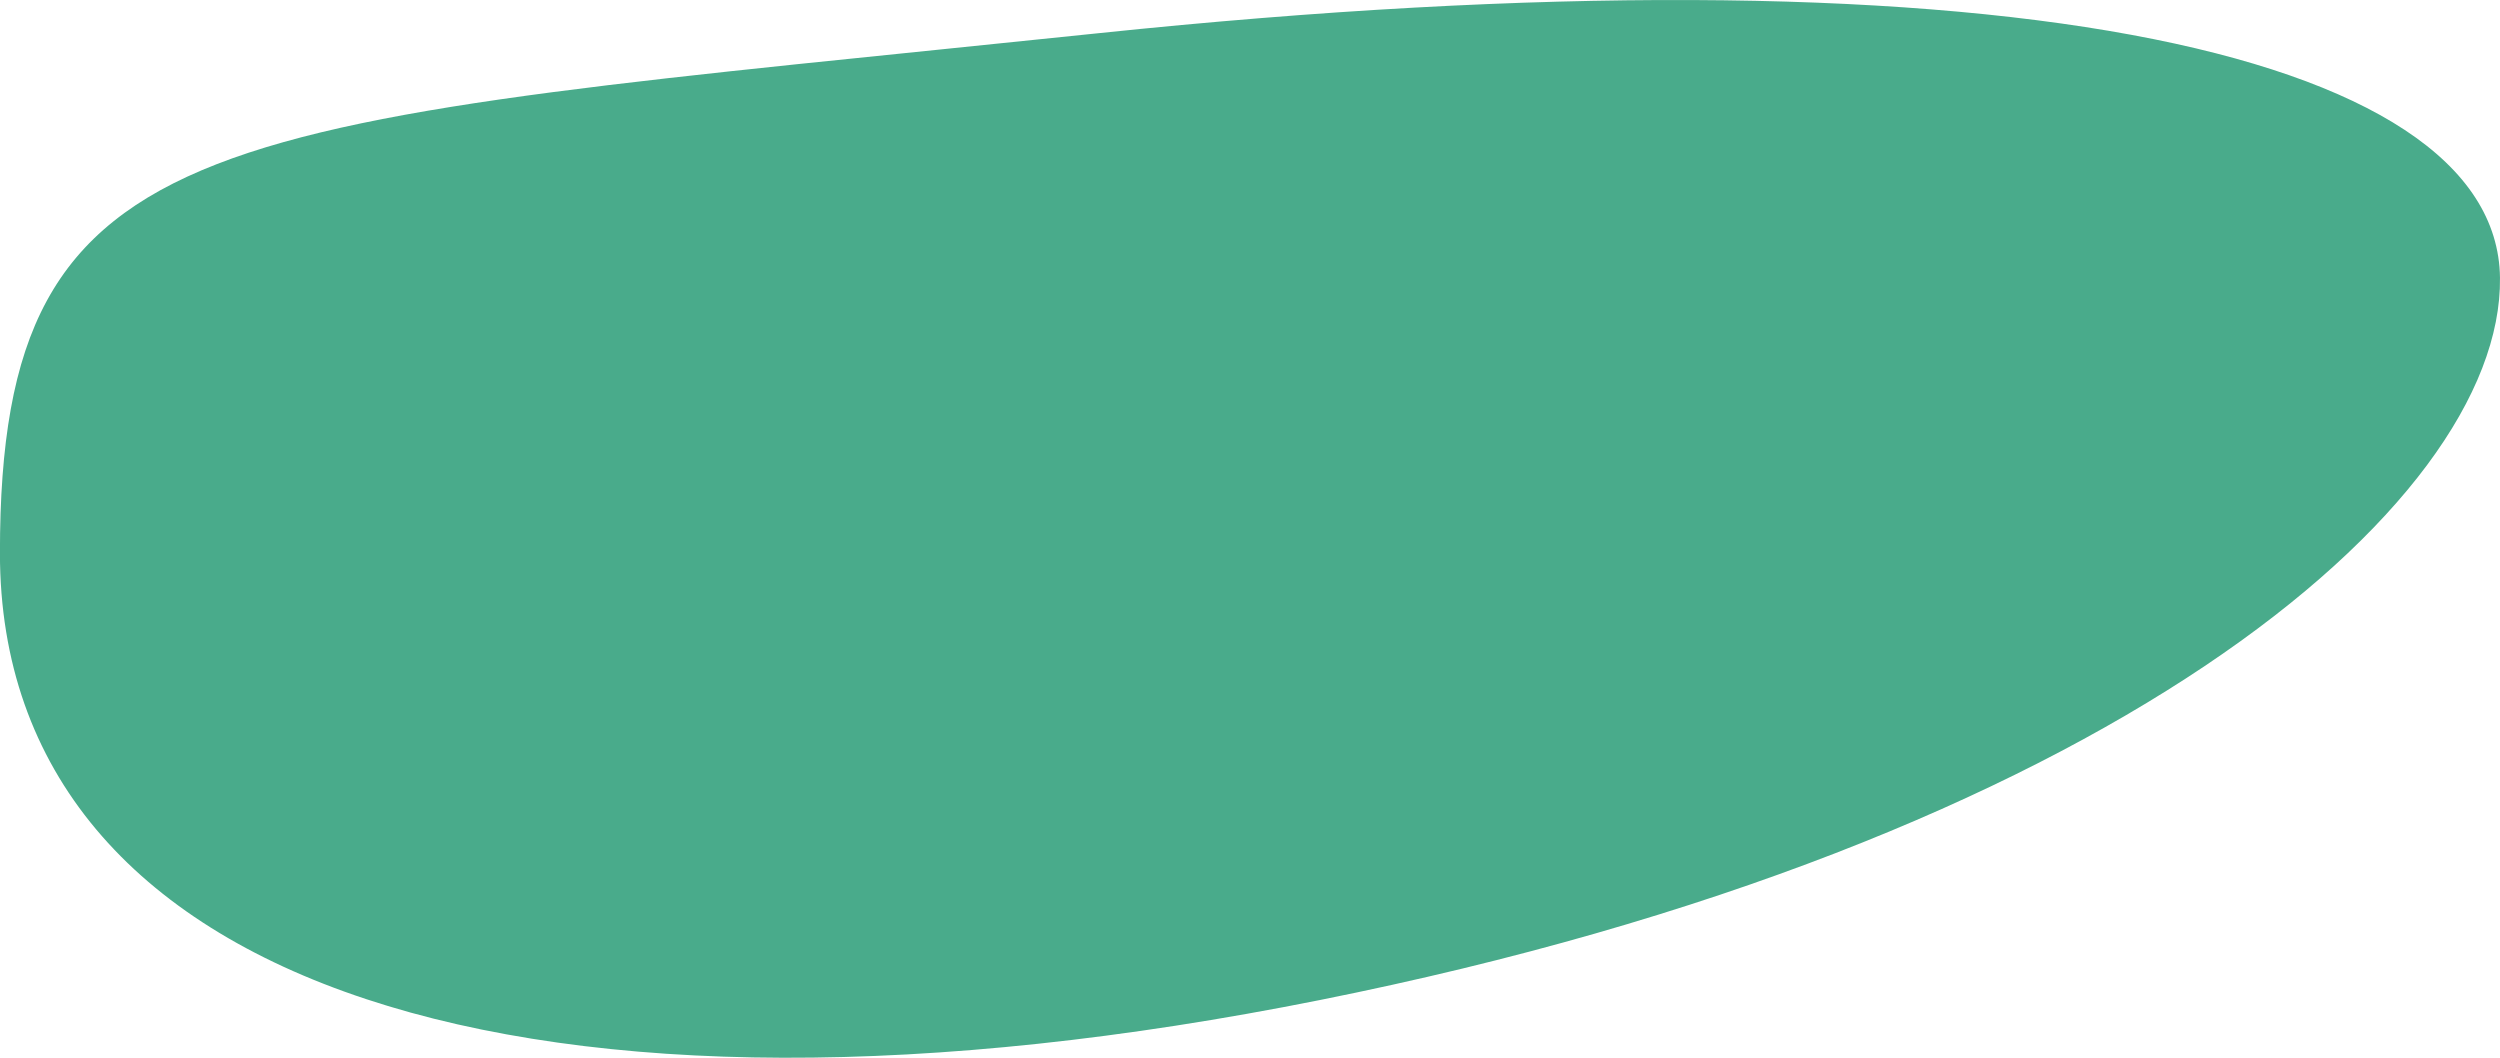 <svg xmlns="http://www.w3.org/2000/svg" width="149.522" height="63.263" viewBox="0 0 149.522 63.263"><path d="M77.641,19.712c53.091-5.547,83.614.939,83.784,14.633S137.7,68.17,90.83,77.544,11.9,76.915,11.9,50.809,24.549,25.259,77.641,19.712Z" transform="translate(-11.904 -17.73)" fill="#49AB8B"/></svg>
